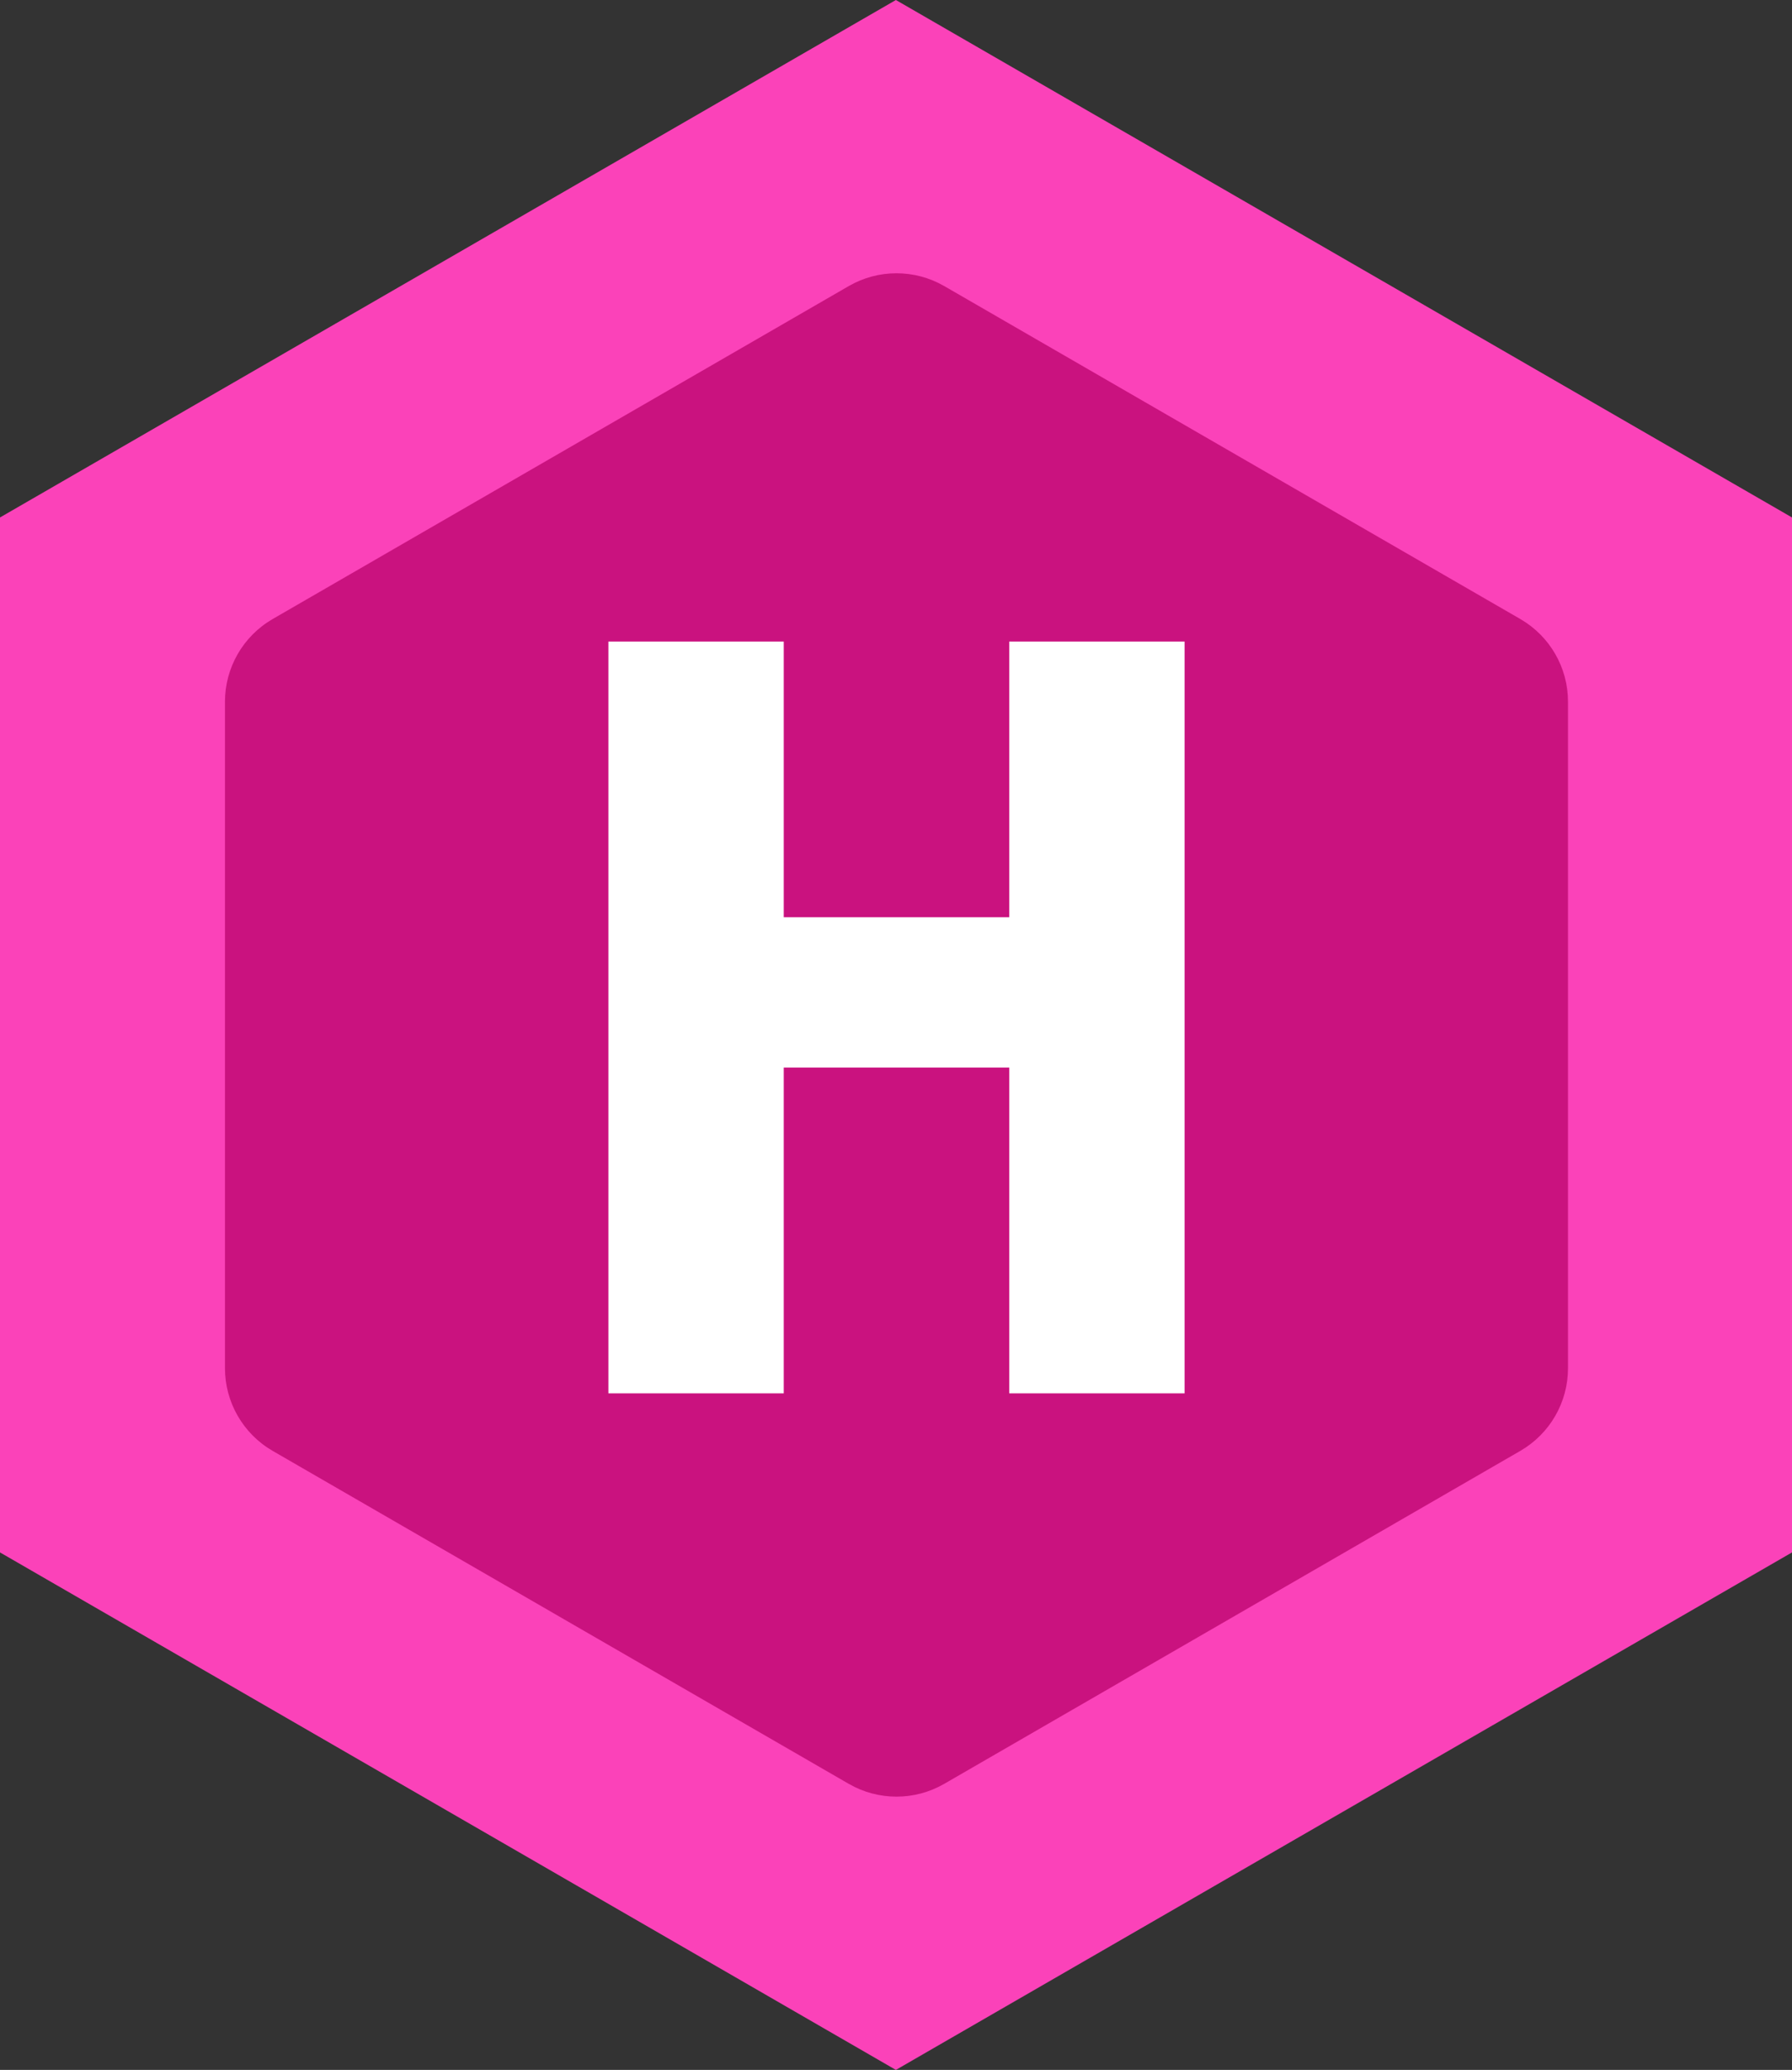<?xml version="1.0" encoding="iso-8859-1"?>
<!-- Generator: Adobe Illustrator 22.1.0, SVG Export Plug-In . SVG Version: 6.00 Build 0)  -->
<svg version="1.1" id="Layer_1" xmlns="http://www.w3.org/2000/svg" xmlns:xlink="http://www.w3.org/1999/xlink" x="0px" y="0px"
	 viewBox="0 0 45.944 53.054" style="enable-background:new 0 0 45.944 53.054;" xml:space="preserve">
<rect x="0" y="0" width="45.944" height="53.054" fill="#333333" stroke="none"/>
<g id="hex-hugo_x60_46x54">
	<polygon style="fill:#FB42B9;" points="45.944,39.79 22.969,53.054 0,39.79 0,13.263 22.969,0 45.944,13.263 	"/>
	<path style="fill:#CA127F;" d="M38.981,37.186l-14.773,8.536c-0.757,0.437-1.69,0.437-2.447,0L6.988,37.186
		c-0.756-0.438-1.221-1.246-1.22-2.12V17.988c-0.001-0.874,0.464-1.682,1.22-2.12l14.773-8.536c0.757-0.437,1.69-0.437,2.447,0
		l14.773,8.536c0.756,0.438,1.221,1.246,1.22,2.12v17.079C40.202,35.94,39.737,36.748,38.981,37.186z"/>
	<polygon style="fill:#FFFFFF;" points="25.875,16.444 25.875,23.51 20.094,23.51 20.094,16.444 15.598,16.444 15.598,35.713 
		20.094,35.713 20.094,27.364 25.875,27.364 25.875,35.713 30.371,35.713 30.371,16.444 	"/>
</g>
</svg>
